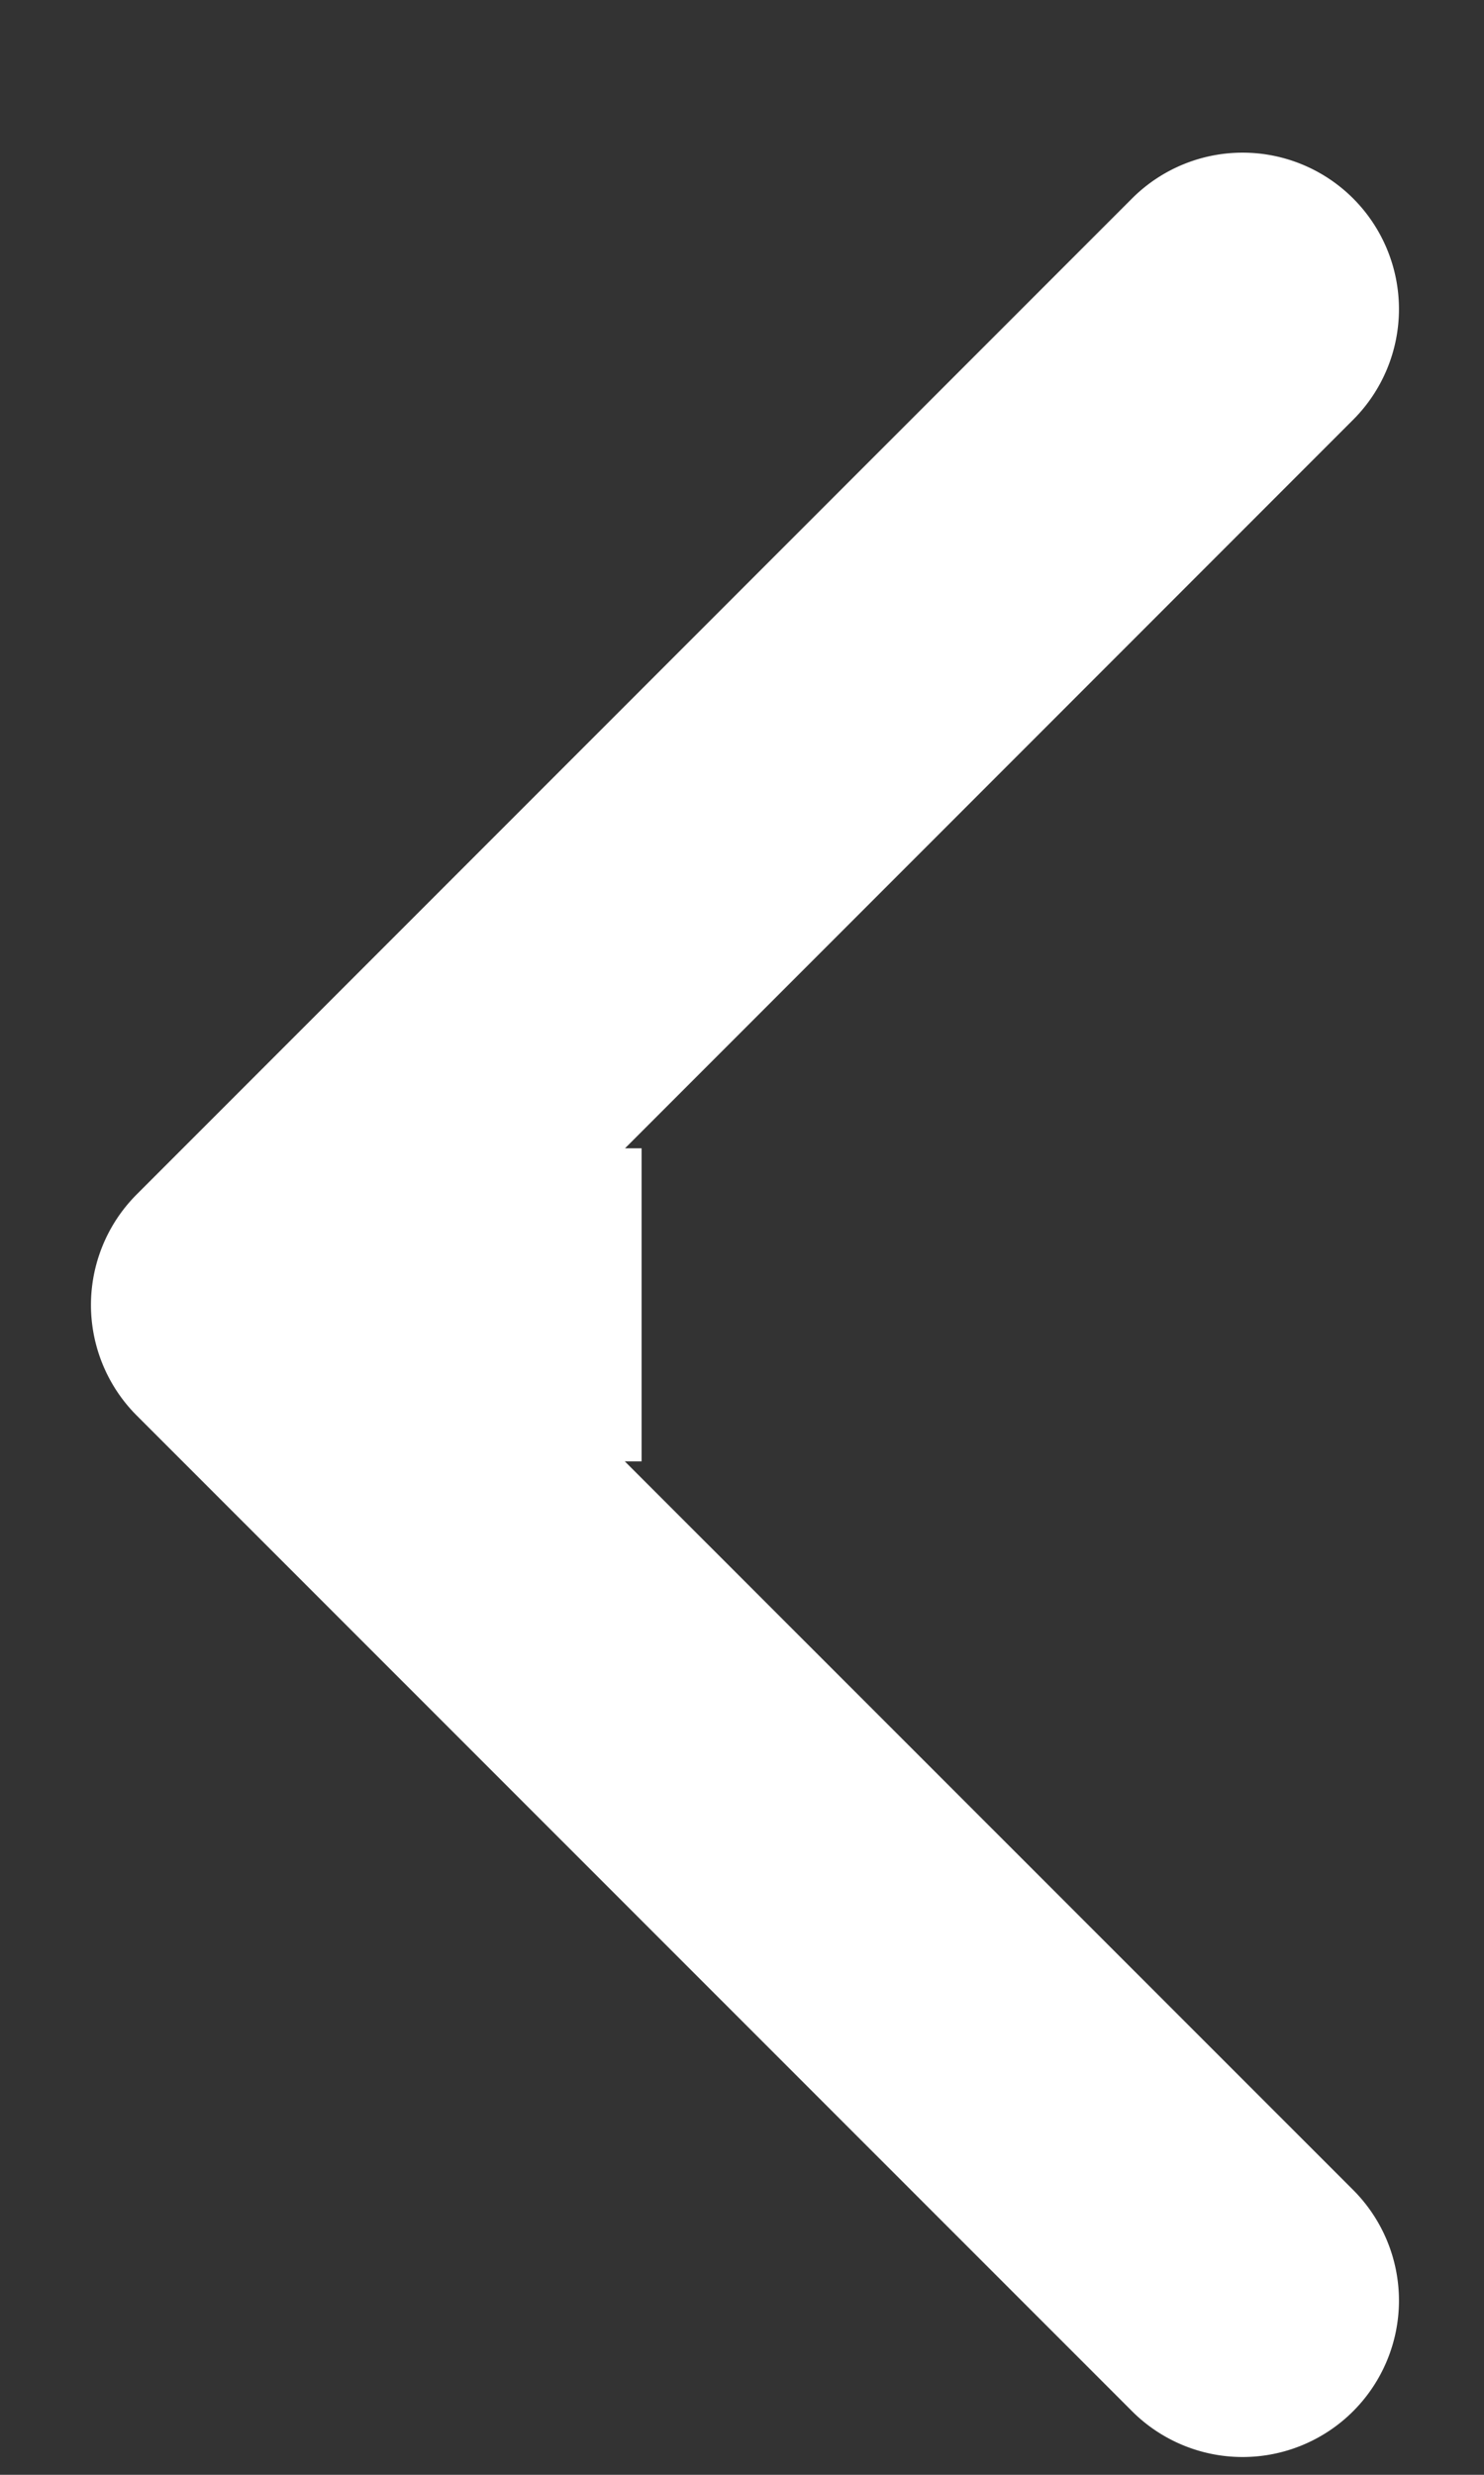 <svg width="6" height="10" fill="none" xmlns="http://www.w3.org/2000/svg"><rect width="100%" height="100%" fill="#333333" stroke="none"/><path d="M.553 4.826a.632.632 0 000 .894l4.024 4.023a.632.632 0 10.894-.894L1.894 5.273l3.577-3.577a.632.632 0 10-.894-.894L.553 4.826zm2.04-.186H1v1.265h1.594V4.64z" fill="#fff"/></svg>